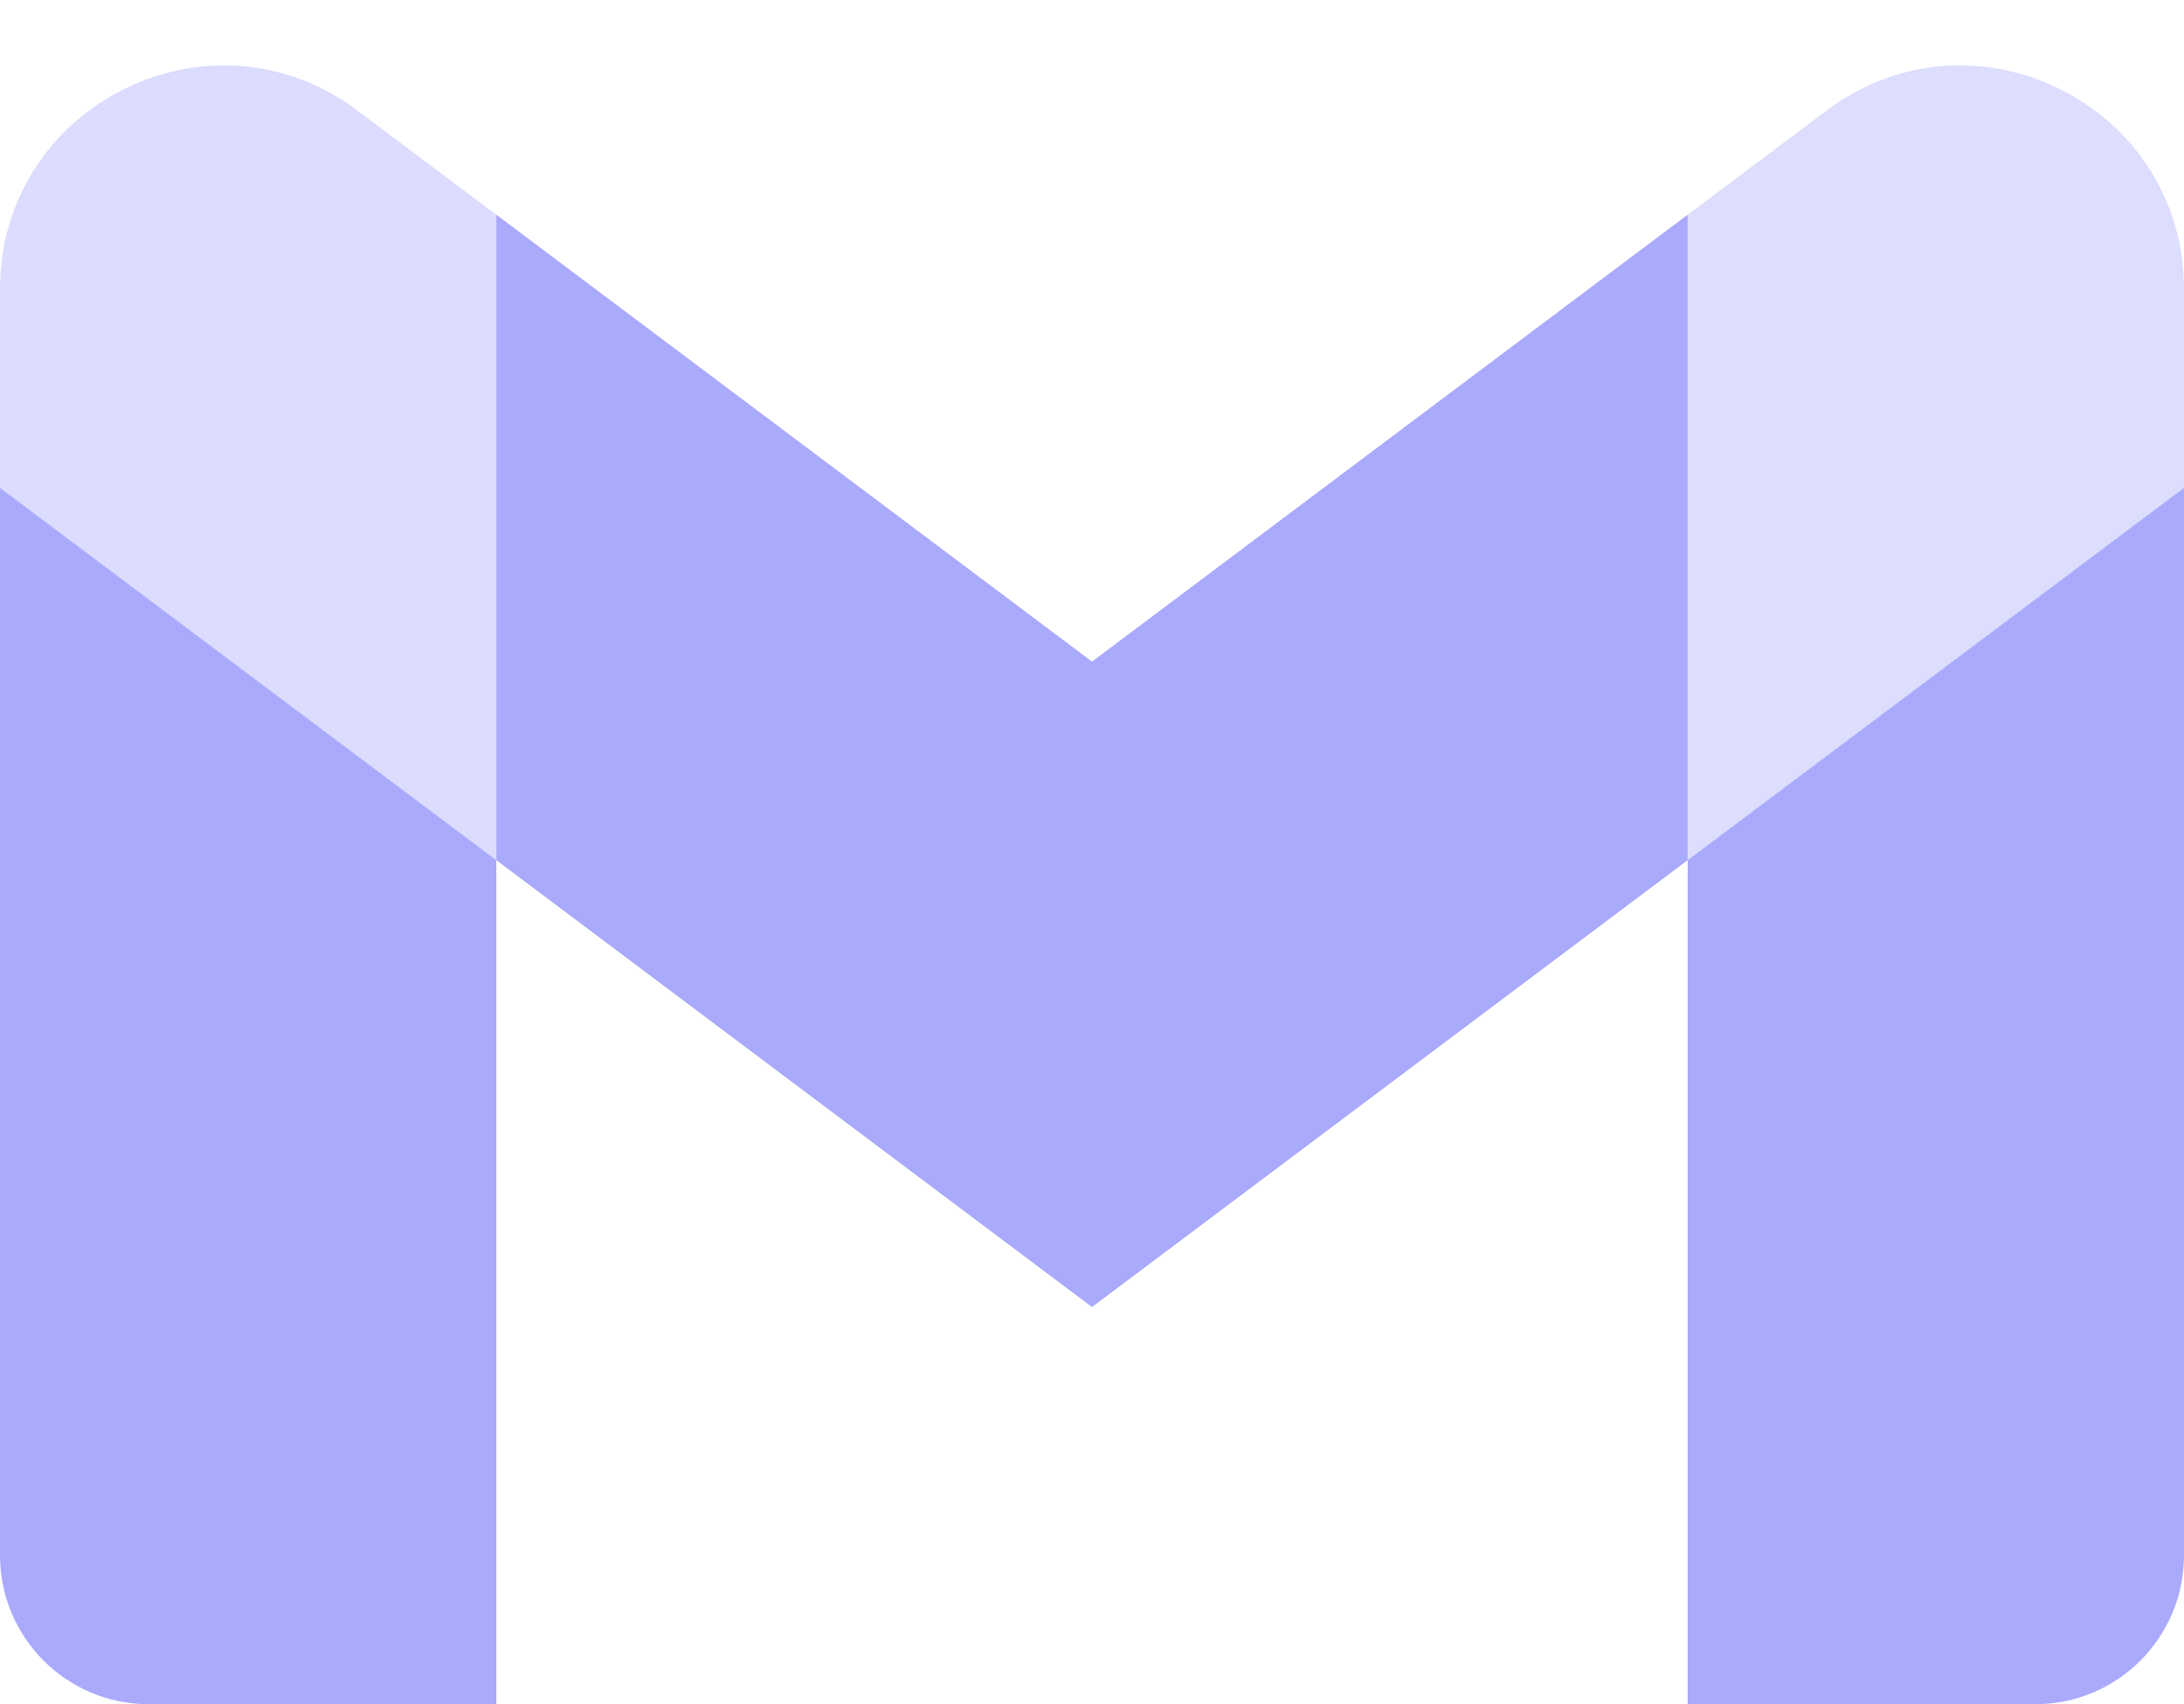 <?xml version="1.0" encoding="utf-8"?>
<svg viewBox="0 49.4 512 399.42" xmlns="http://www.w3.org/2000/svg">
  <g fill="none" fill-rule="evenodd">
    <g fill-rule="nonzero">
      <path d="M34.91 448.818h81.454V251L0 163.727V413.91c0 19.287 15.622 34.91 34.91 34.91z" style="fill: rgba(86, 86, 253, 0.5);"/>
      <path d="M395.636 448.818h81.455c19.287 0 34.909-15.622 34.909-34.909V163.727L395.636 251z" style="fill: rgba(86, 86, 253, 0.5);"/>
      <path d="M395.636 99.727V251L512 163.727v-46.545c0-43.142-49.25-67.782-83.782-41.891z" style="fill: rgba(86, 86, 253, 0.2);"/>
    </g>
    <path d="M116.364 251V99.727L256 204.455 395.636 99.727V251L256 355.727z" style="fill: rgba(86, 86, 253, 0.5);"/>
    <path fill-rule="nonzero" d="M0 117.182v46.545L116.364 251V99.727L83.782 75.291C49.25 49.4 0 74.04 0 117.18z" style="fill: rgba(86, 86, 253, 0.204);"/>
  </g>
</svg>